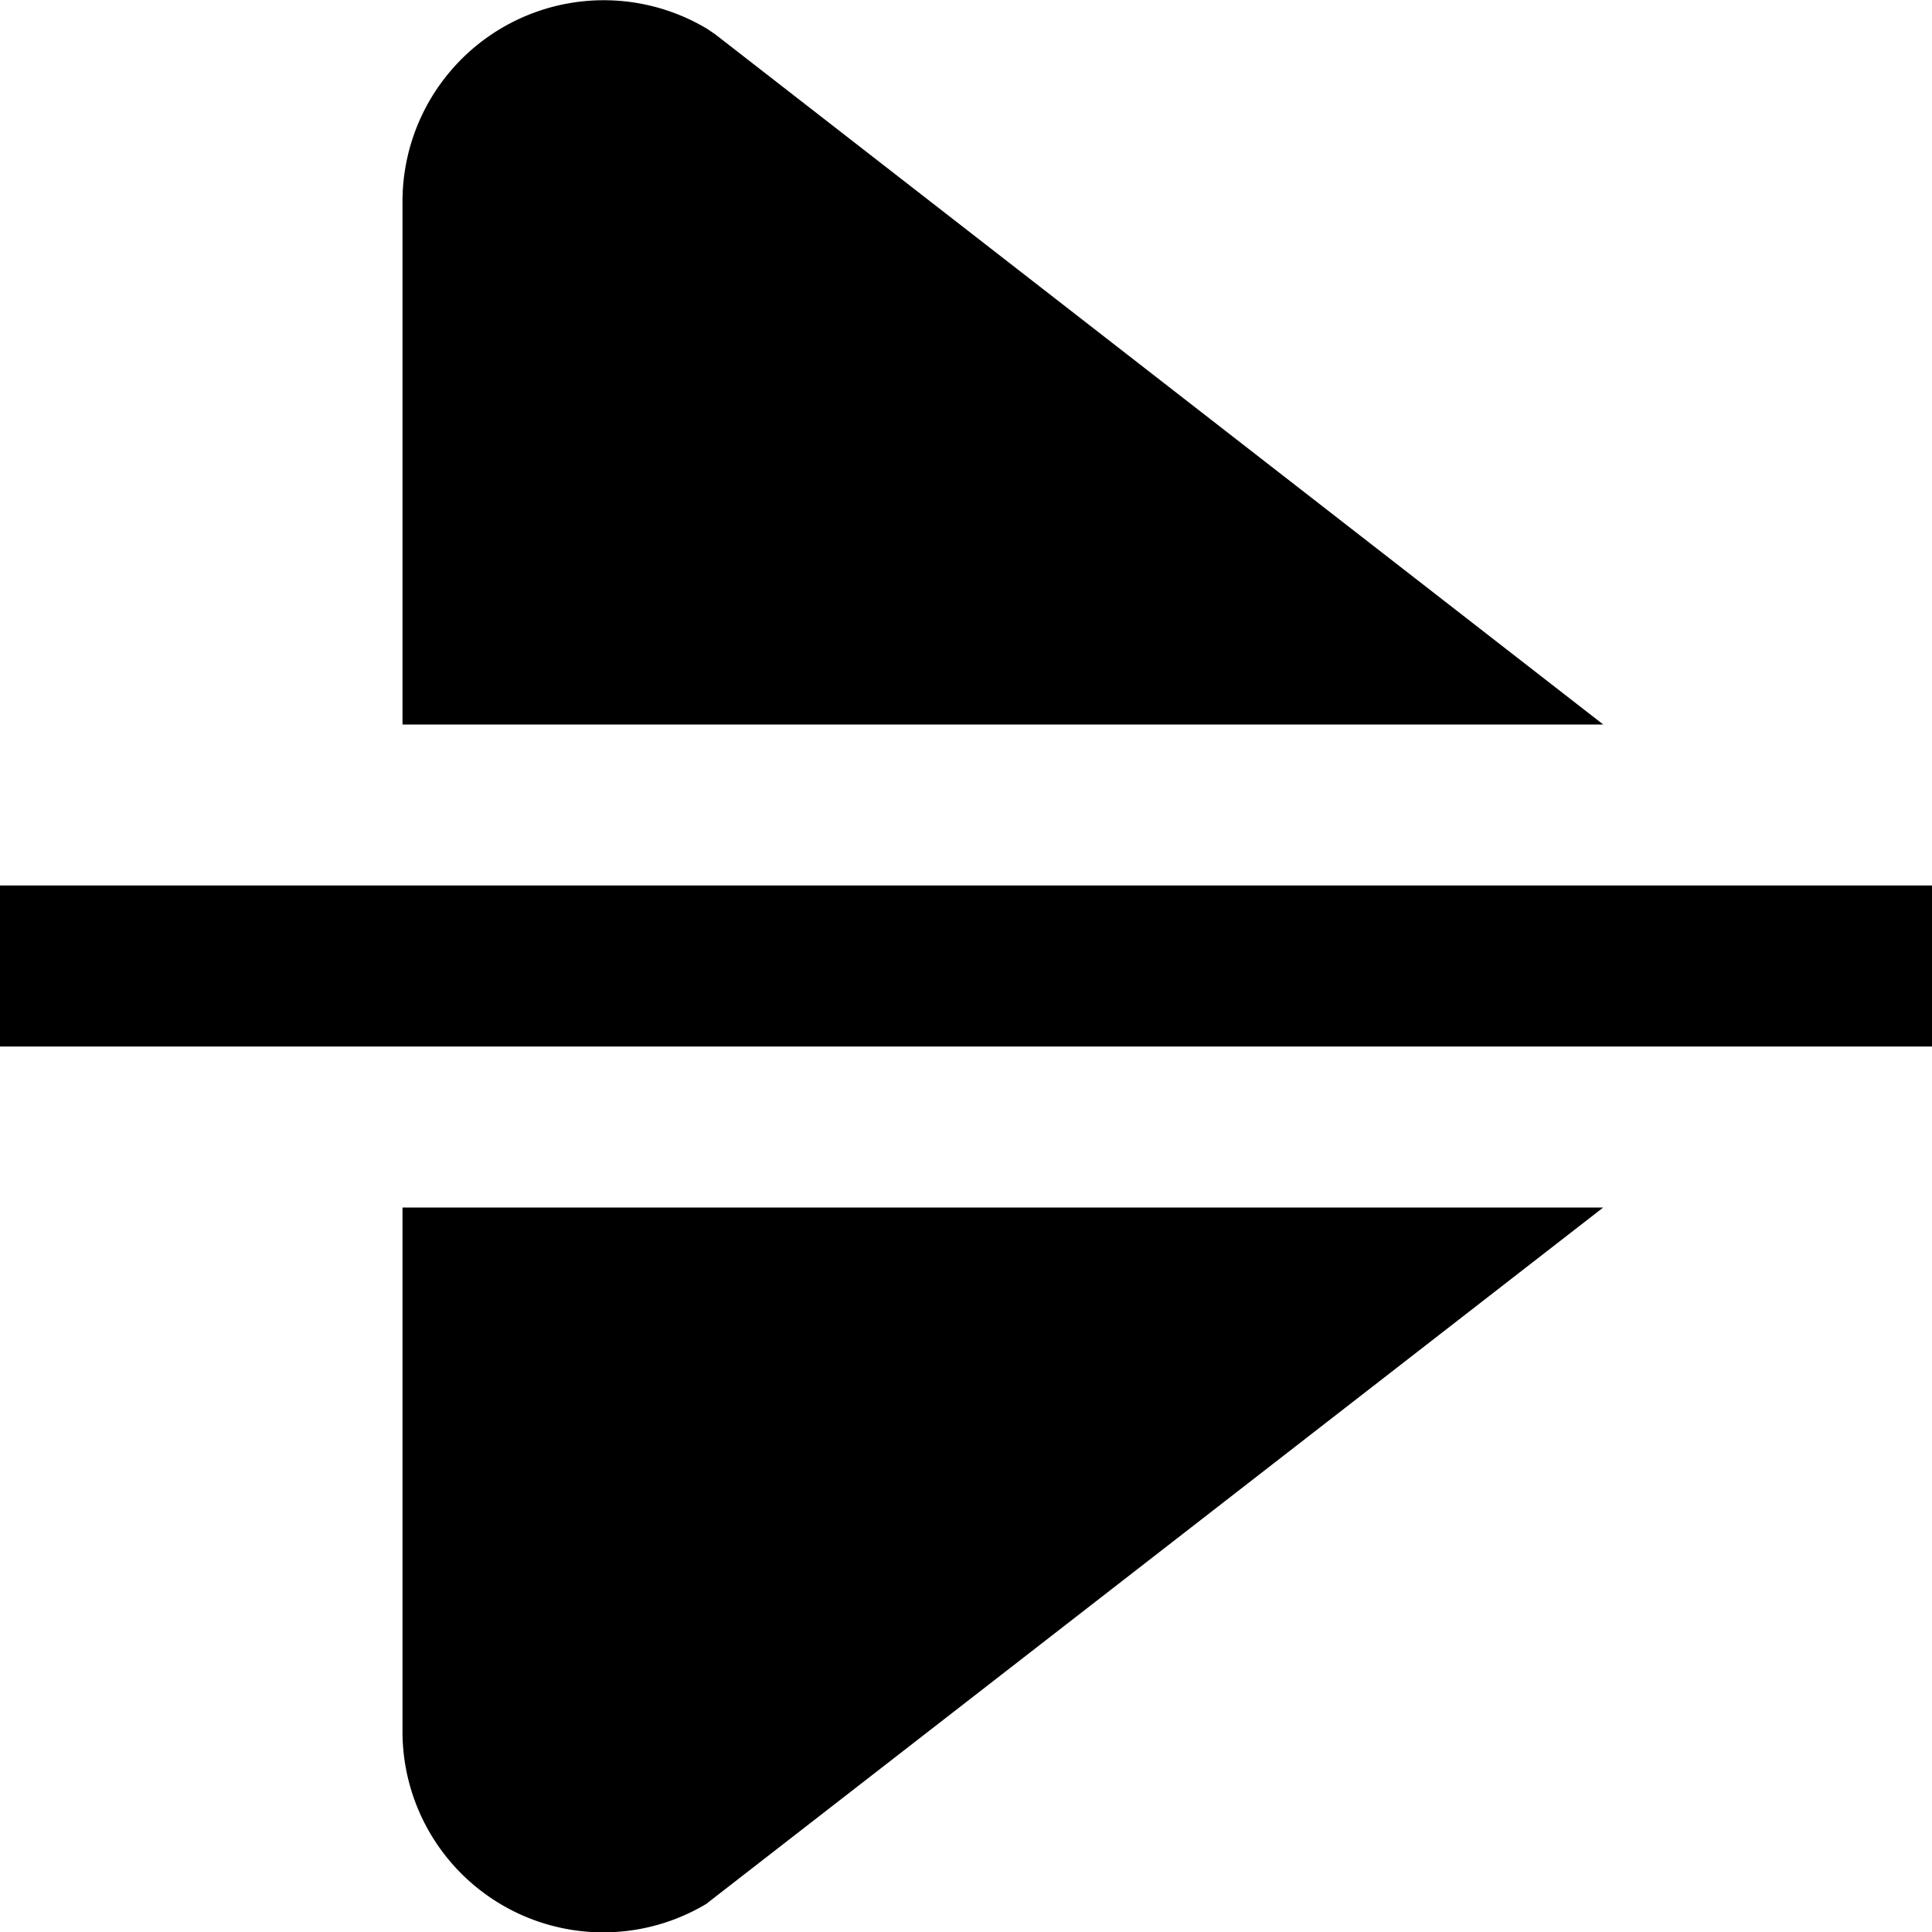 <svg id="Layer_1" data-name="Layer 1" xmlns="http://www.w3.org/2000/svg" viewBox="0 0 24 24"><path d="M24,13H0V11H24ZM8.886.427l-.1-.068A2.5,2.5,0,0,0,5,2.5V9H19.916Zm-.1,23.214L19.916,15H5v6.5a2.494,2.494,0,0,0,3.787,2.143Z"/></svg>